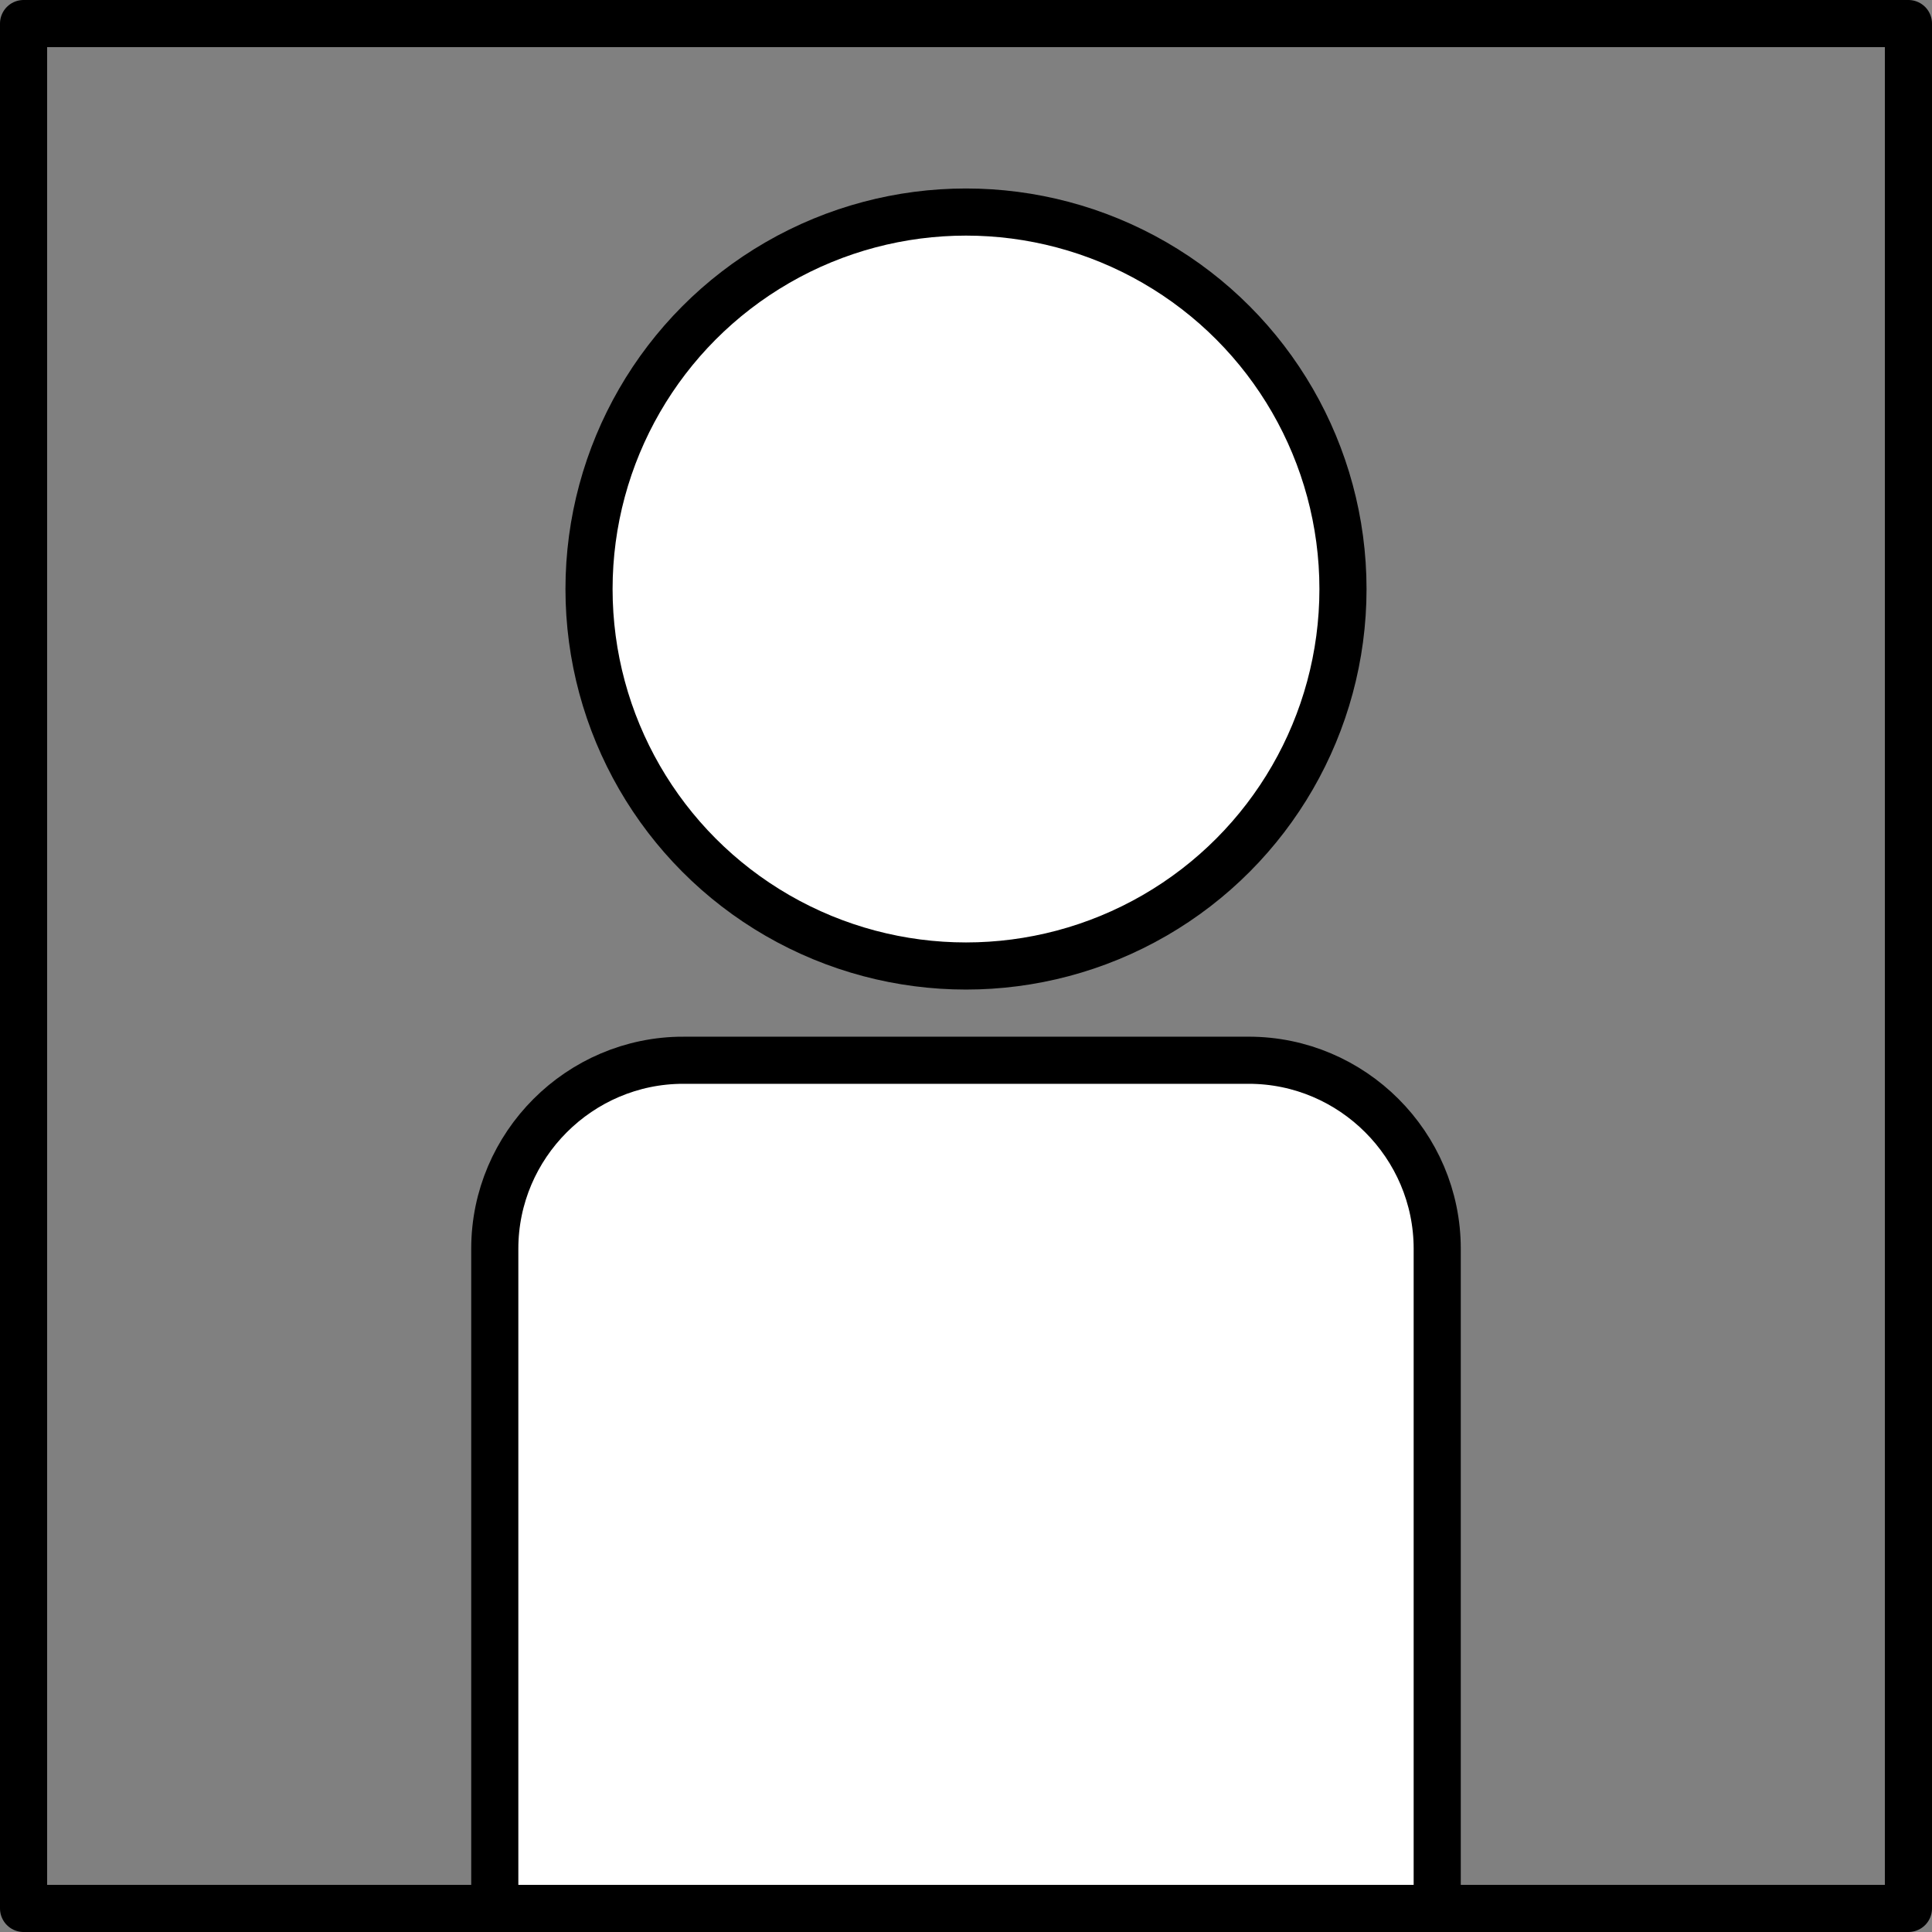 <?xml version="1.0" encoding="UTF-8"?>
<svg id="Layer_2" data-name="Layer 2" xmlns="http://www.w3.org/2000/svg" viewBox="0 0 20.5 20.5">
  <rect x="0" y="0" width="20.5" height="20.5" fill="#808080" stroke="none"/>
  <defs>
    <style>
      .cls-1 {
        fill: #fff;
        stroke-miterlimit: 10;
      }

      .cls-1, .cls-2 {
        stroke: #000;
        stroke-width: .5px;
      }

      .cls-2 {
        fill: none;
        stroke-linejoin: round;
      }
    </style>
  </defs>
  <g id="Layer_1-2" data-name="Layer 1">
    <g>
      <circle class="cls-1" cx="10.25" cy="6.25" r="4"/>
      <rect class="cls-2" x=".25" y=".25" width="20" height="20"/>
      <path class="cls-1" d="m7.25,11.25h6c1.1,0,2,.9,2,2v7H5.25v-7c0-1.1.9-2,2-2Z"/>
    </g>
  </g>
</svg>